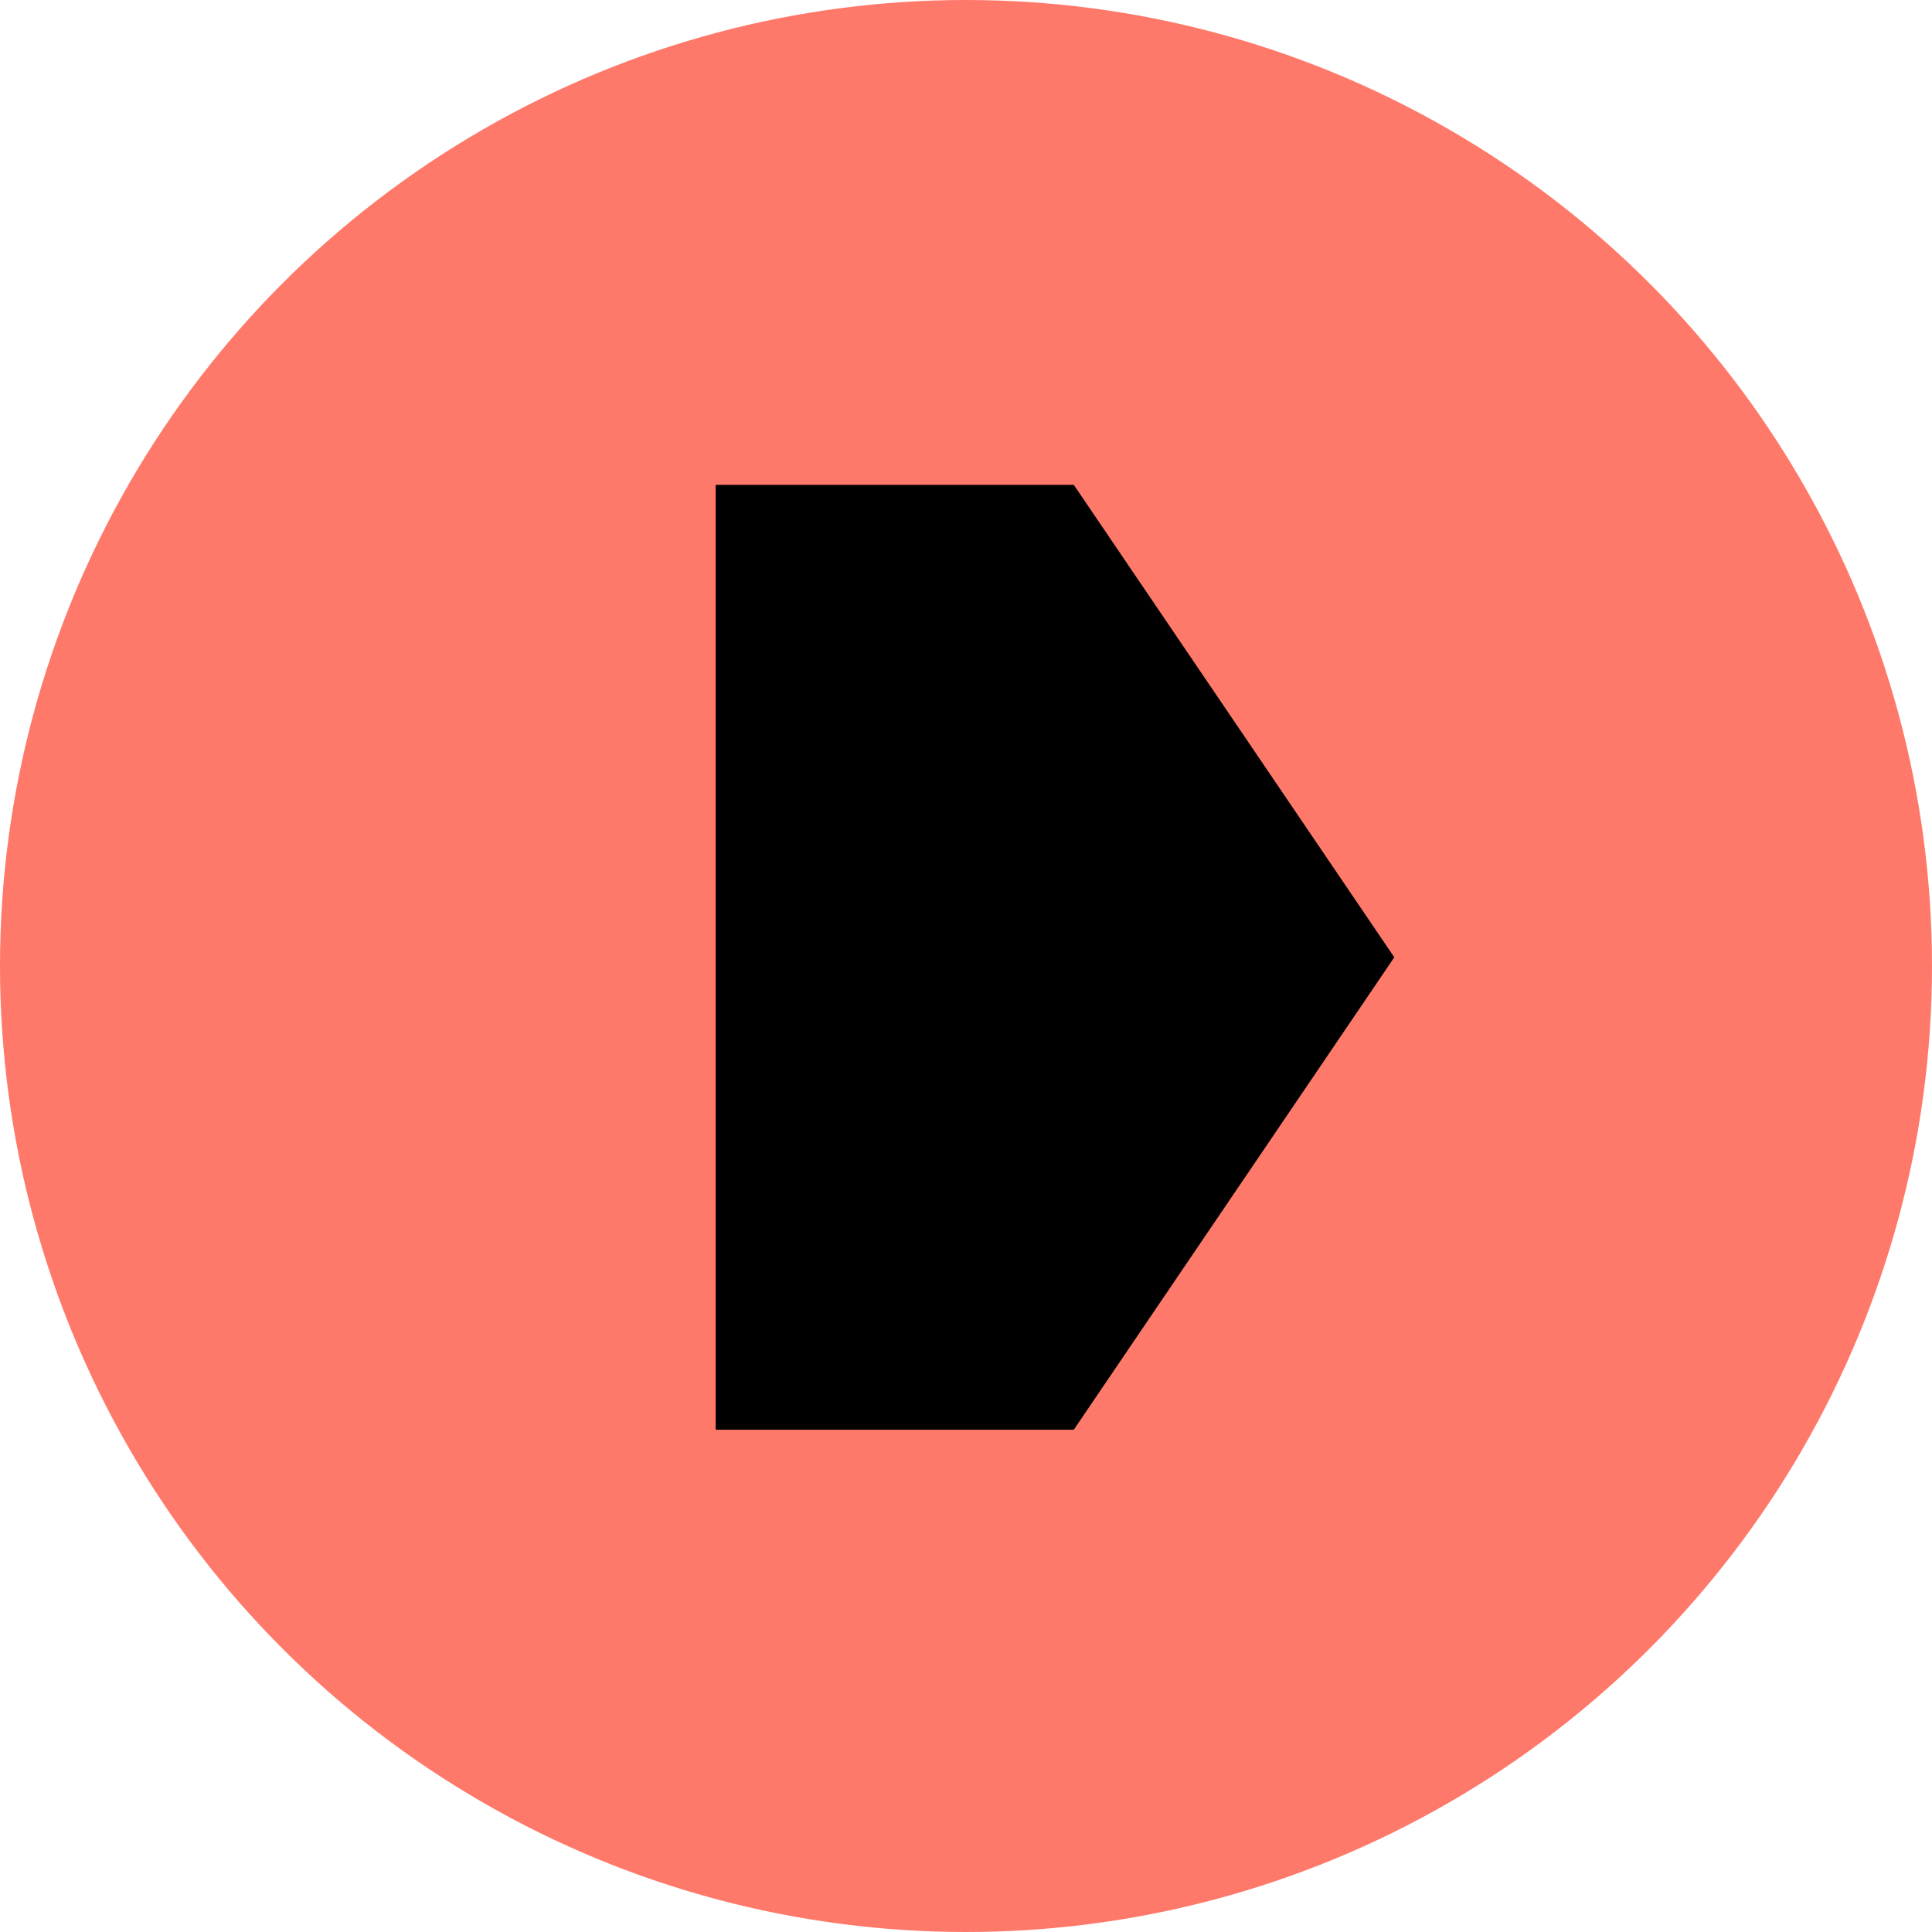 <svg xmlns="http://www.w3.org/2000/svg" xmlns:xlink="http://www.w3.org/1999/xlink" width="72" height="72" viewBox="0 0 72 72" aria-hidden="true">
  <defs>
    <clipPath id="clip-Button_play">
      <rect width="72" height="72"/>
    </clipPath>
  </defs>
  <g id="Button_play" clip-path="url(#clip-Button_play)">
    <rect width="72" height="72" fill="transparent"/>
    <g id="Group_503" data-name="Group 503" transform="translate(-0.204)">
      <circle id="Ellipse_4" data-name="Ellipse 4" cx="36" cy="36" r="36" transform="translate(0.204)" fill="#fe796a"/>
      <path id="Path_120" data-name="Path 120" d="M35.213,0V13.347L17.606,25.291,0,13.347V0Z" transform="translate(26.874 53.282) rotate(-90)"/>
    </g>
  </g>
</svg>

